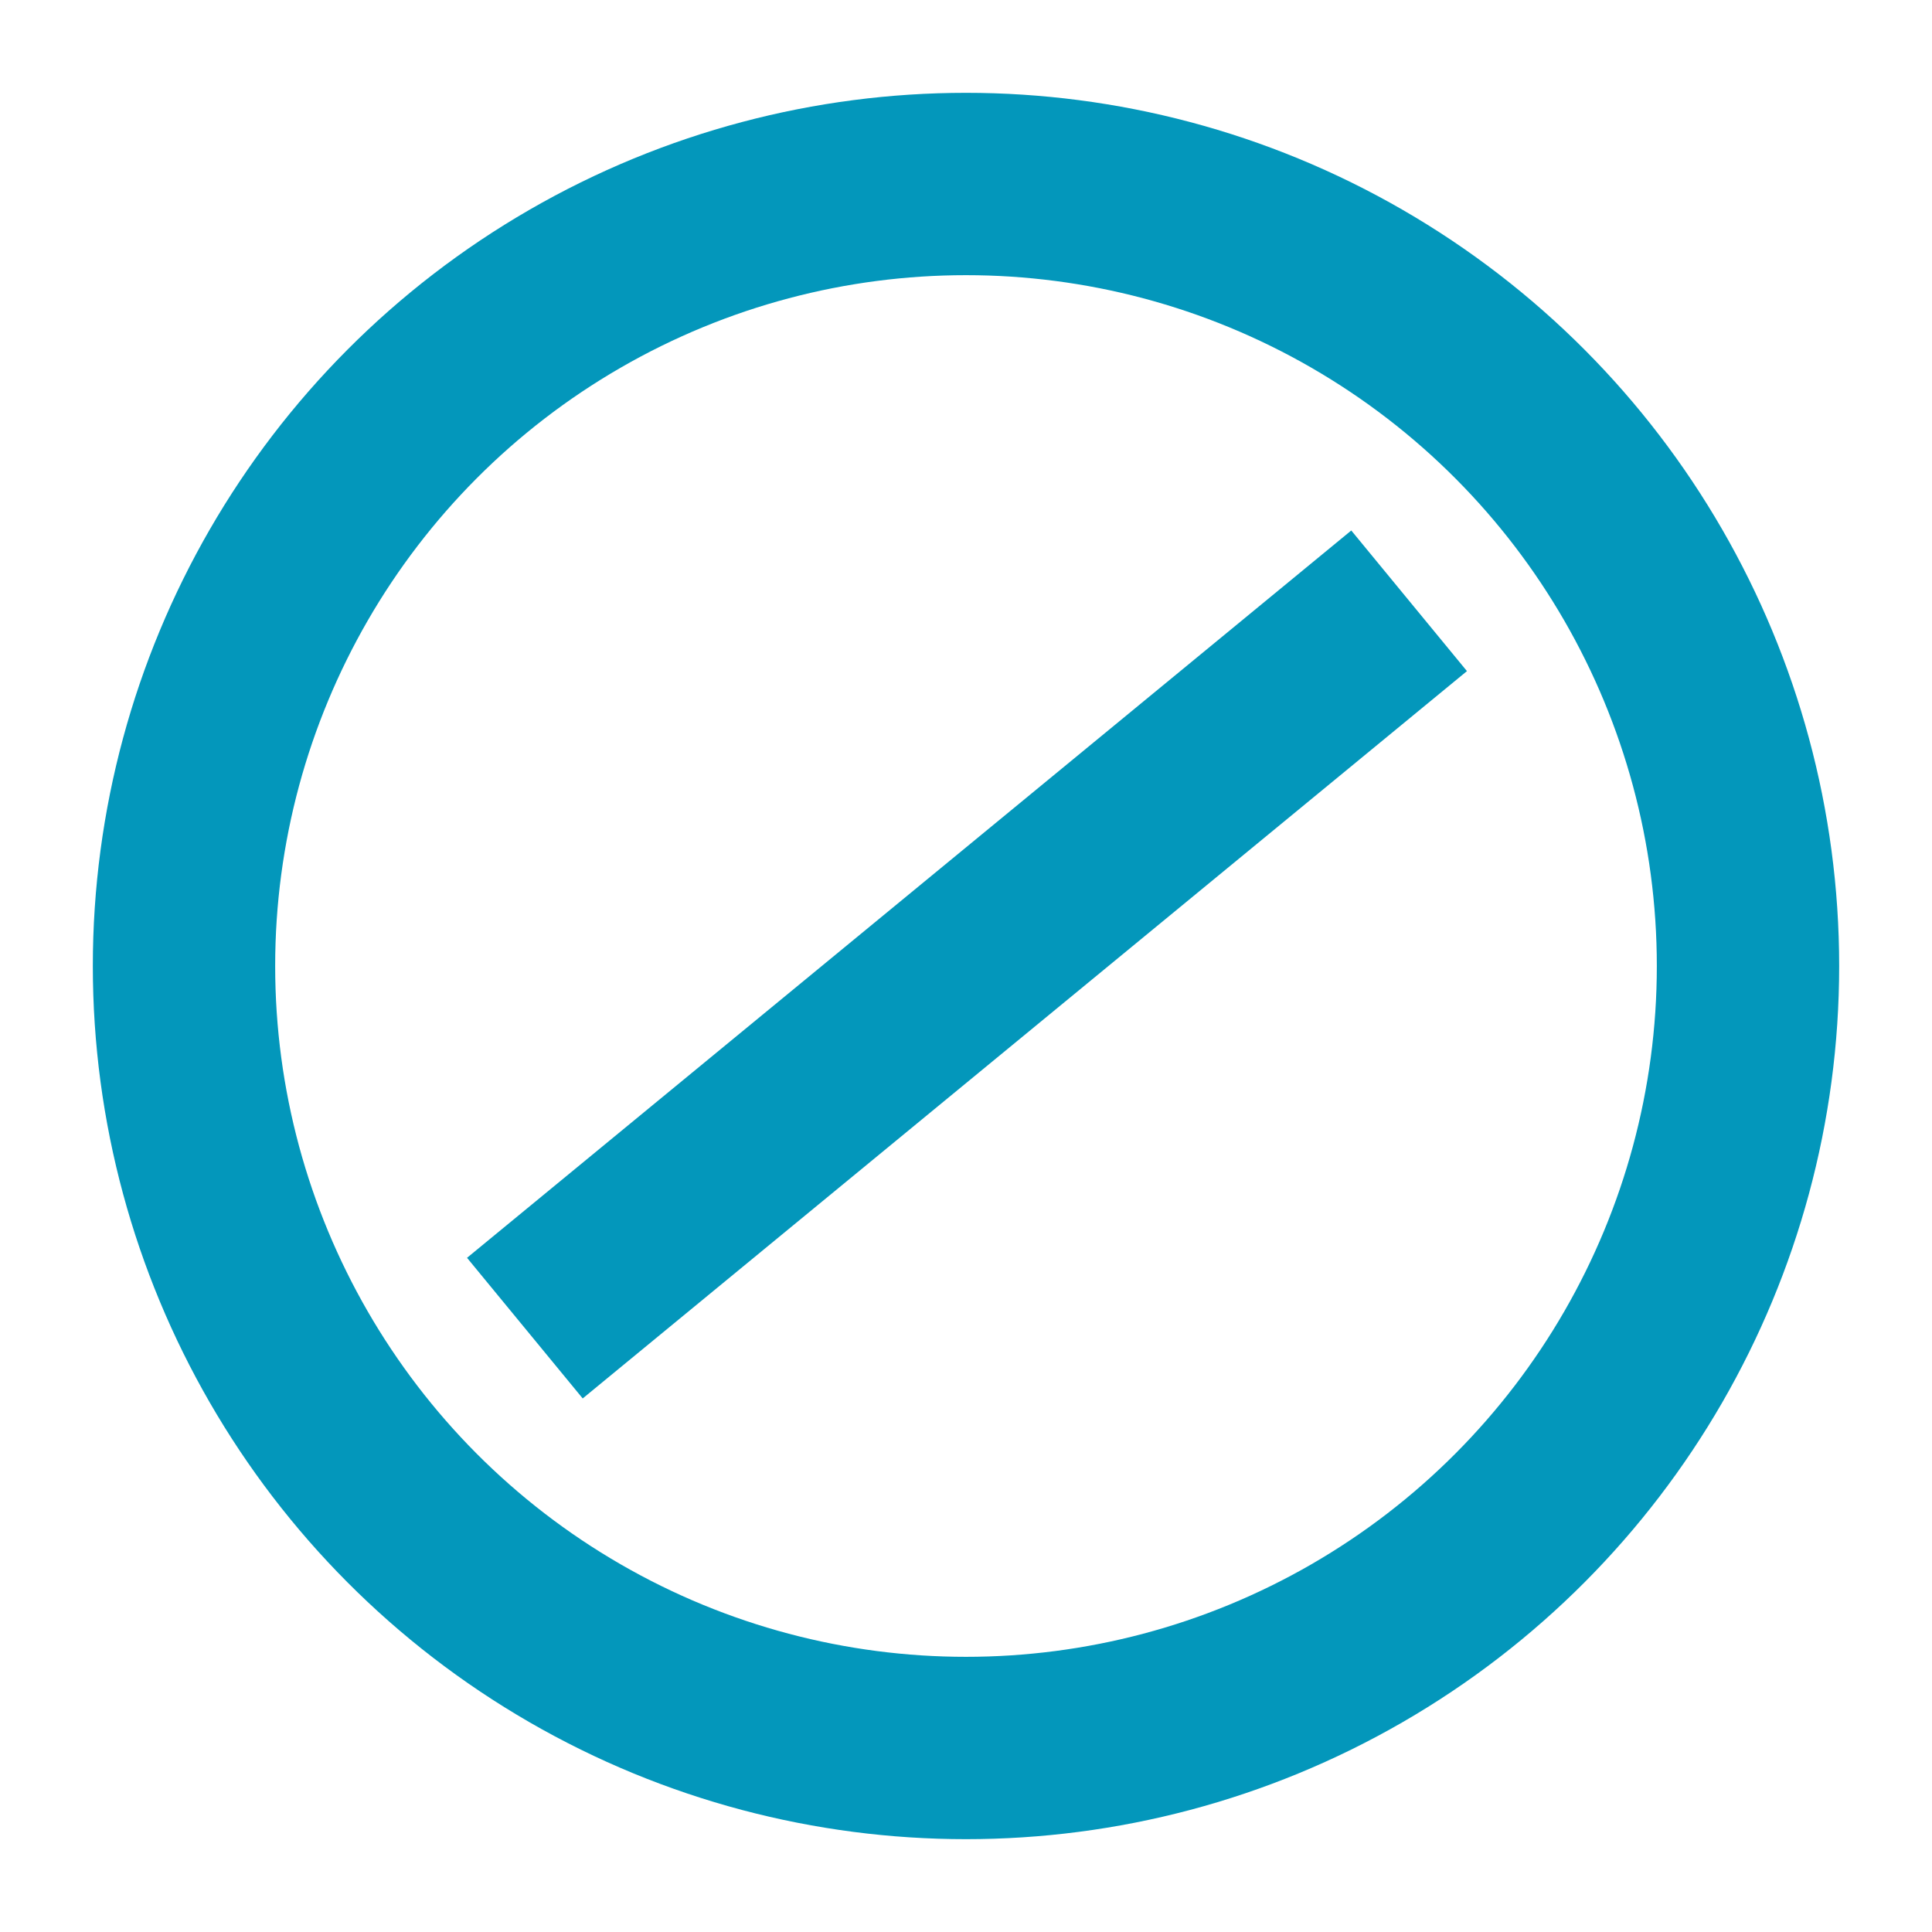 <?xml version="1.0" encoding="utf-8"?>
<svg version="1.1" id="Livello_1" xmlns="http://www.w3.org/2000/svg" xmlns:xlink="http://www.w3.org/1999/xlink" x="0px" y="0px"
	 viewBox="0 0 21 21" style="enable-background:new 0 0 21 21;" xml:space="preserve">
<style type="text/css">
	.st0{fill:none;stroke:#0397BB;stroke-width:1.982;stroke-miterlimit:10;}
	.st1{fill:#0397BB;}
</style>
<g>
	<circle class="st0" cx="10.5" cy="10.5" r="8.5"/>
	<rect x="4.29" y="9.5" transform="matrix(0.772 -0.635 0.635 0.772 -4.268 9.062)" class="st1" width="12.45" height="1.98"/>
</g>
</svg>
